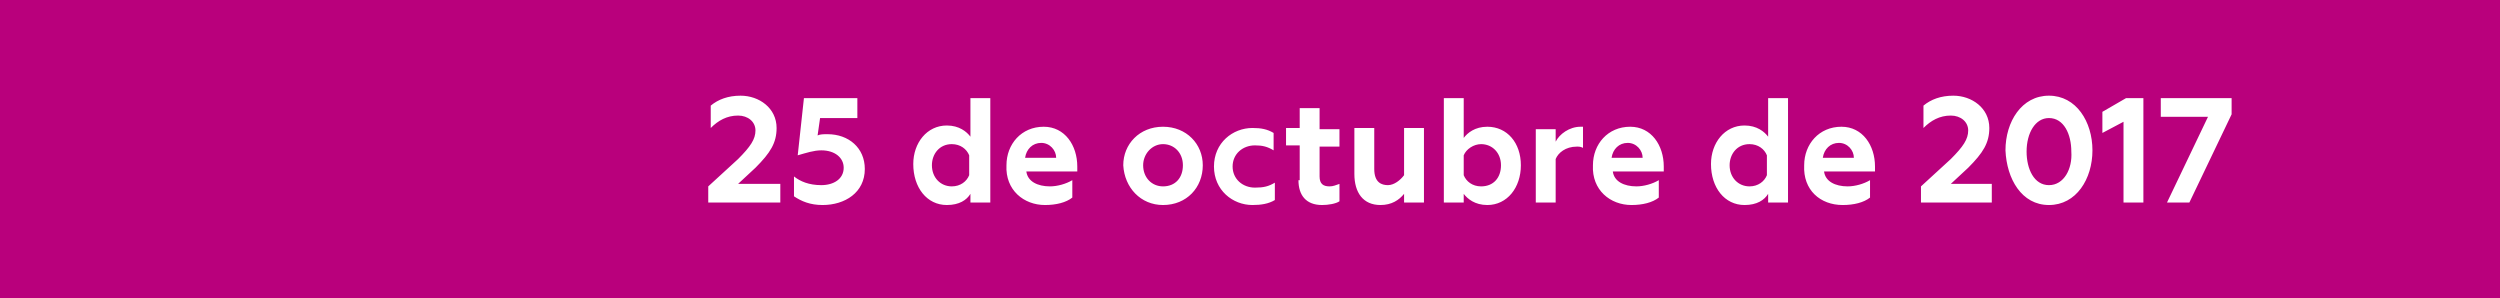 <?xml version="1.0" encoding="utf-8"?>
<!-- Generator: Adobe Illustrator 18.0.0, SVG Export Plug-In . SVG Version: 6.00 Build 0)  -->
<!DOCTYPE svg PUBLIC "-//W3C//DTD SVG 1.1//EN" "http://www.w3.org/Graphics/SVG/1.1/DTD/svg11.dtd">
<svg version="1.1" xmlns="http://www.w3.org/2000/svg" xmlns:xlink="http://www.w3.org/1999/xlink" x="0px" y="0px"
	 viewBox="0 0 201.2 24" enable-background="new 0 0 201.2 24" xml:space="preserve">
<g id="Capa_1">
</g>
<g id="Capa_2">
	<g>
		<rect y="0" fill="#B9007C" width="201.2" height="24"/>
		<path fill="#FFFFFF" d="M57.1,16.3h5.7v-1.5h-3.4l1.4-1.3c1.2-1.2,1.7-2,1.7-3.2c0-1.6-1.4-2.6-2.9-2.6c-1,0-1.8,0.3-2.4,0.8v1.8
			c0.6-0.6,1.3-1,2.2-1c0.8,0,1.4,0.5,1.4,1.2c0,0.7-0.4,1.3-1.4,2.3l-2.4,2.2V16.3z M66.2,16.5c1.8,0,3.4-1,3.4-2.9
			c0-1.7-1.3-2.8-3-2.8c-0.3,0-0.6,0-0.8,0.1l0.2-1.4H69V7.9h-4.3l-0.5,4.6c0.7-0.2,1.3-0.4,1.9-0.4c1.1,0,1.8,0.6,1.8,1.4
			c0,0.9-0.8,1.4-1.8,1.4c-1,0-1.7-0.3-2.2-0.7v1.6C64.5,16.2,65.2,16.5,66.2,16.5 M76.2,16.5c1,0,1.6-0.4,1.9-0.9v0.7h1.6V7.9h-1.6
			v3.1c-0.3-0.4-0.9-0.9-1.9-0.9c-1.6,0-2.7,1.4-2.7,3.1C73.5,15.1,74.6,16.5,76.2,16.5 M76.6,15c-0.9,0-1.6-0.7-1.6-1.7
			c0-0.9,0.6-1.7,1.6-1.7c0.7,0,1.2,0.4,1.4,0.9v1.6C77.8,14.6,77.3,15,76.6,15 M84.1,16.5c0.9,0,1.7-0.2,2.2-0.6v-1.4
			c-0.5,0.3-1.2,0.5-1.8,0.5c-1,0-1.8-0.4-1.9-1.2h4.1v-0.4c0-1.7-1-3.2-2.7-3.2c-1.8,0-3,1.4-3,3.1C80.9,15.3,82.4,16.5,84.1,16.5
			 M82.5,12.7c0.1-0.7,0.6-1.2,1.3-1.2c0.7,0,1.2,0.6,1.2,1.2H82.5z M93.6,15c-0.9,0-1.6-0.7-1.6-1.7c0-0.9,0.7-1.7,1.6-1.7
			c0.9,0,1.6,0.7,1.6,1.7C95.2,14.3,94.6,15,93.6,15 M93.6,16.5c1.9,0,3.2-1.4,3.2-3.2c0-1.7-1.3-3.1-3.2-3.1
			c-1.9,0-3.2,1.4-3.2,3.1C90.5,15.1,91.8,16.5,93.6,16.5 M100.8,16.5c0.7,0,1.3-0.1,1.8-0.4v-1.4c-0.5,0.3-0.9,0.4-1.6,0.4
			c-1,0-1.8-0.7-1.8-1.7c0-1,0.8-1.7,1.8-1.7c0.6,0,1,0.1,1.5,0.4v-1.4c-0.5-0.3-1-0.4-1.7-0.4c-1.6,0-3.1,1.2-3.1,3.1
			C97.7,15.3,99.2,16.5,100.8,16.5 M104.5,14.5c0,1.2,0.6,2,1.9,2c0.5,0,1.1-0.1,1.4-0.3v-1.4c-0.3,0.1-0.5,0.2-0.8,0.2
			c-0.5,0-0.8-0.2-0.8-0.8v-2.4h1.6v-1.4h-1.6V8.7h-1.6v1.6h-1.1v1.4h1.1V14.5z M113,10.3v3.8c-0.3,0.4-0.8,0.8-1.3,0.8
			c-0.5,0-1.1-0.2-1.1-1.3v-3.3H109V14c0,1.5,0.7,2.5,2.1,2.5c0.9,0,1.5-0.4,1.9-0.9v0.7h1.6v-6H113z M119.7,16.5
			c1.6,0,2.7-1.4,2.7-3.2c0-1.8-1.1-3.1-2.7-3.1c-1,0-1.6,0.5-1.9,0.9V7.9h-1.6v8.4h1.6v-0.7C118.1,16,118.7,16.5,119.7,16.5
			 M119.2,15c-0.7,0-1.2-0.4-1.4-0.9v-1.6c0.2-0.5,0.8-0.9,1.4-0.9c0.9,0,1.6,0.7,1.6,1.7C120.8,14.3,120.2,15,119.2,15 M123.6,16.3
			h1.6v-3.5c0.2-0.5,0.8-1,1.7-1c0.2,0,0.3,0,0.5,0.1v-1.7l-0.2,0c-0.9,0-1.7,0.6-2,1.2v-1h-1.6V16.3z M131.3,16.5
			c0.9,0,1.7-0.2,2.2-0.6v-1.4c-0.5,0.3-1.2,0.5-1.8,0.5c-1,0-1.8-0.4-1.9-1.2h4.1v-0.4c0-1.7-1-3.2-2.7-3.2c-1.8,0-3,1.4-3,3.1
			C128.1,15.3,129.6,16.5,131.3,16.5 M129.7,12.7c0.1-0.7,0.6-1.2,1.3-1.2c0.7,0,1.2,0.6,1.2,1.2H129.7z M140.4,16.5
			c1,0,1.6-0.4,1.9-0.9v0.7h1.6V7.9h-1.6v3.1c-0.3-0.4-0.9-0.9-1.9-0.9c-1.6,0-2.7,1.4-2.7,3.1C137.7,15.1,138.8,16.5,140.4,16.5
			 M140.8,15c-0.9,0-1.6-0.7-1.6-1.7c0-0.9,0.6-1.7,1.6-1.7c0.7,0,1.2,0.4,1.4,0.9v1.6C142,14.6,141.5,15,140.8,15 M148.3,16.5
			c0.9,0,1.7-0.2,2.2-0.6v-1.4c-0.5,0.3-1.2,0.5-1.8,0.5c-1,0-1.8-0.4-1.9-1.2h4.1v-0.4c0-1.7-1-3.2-2.7-3.2c-1.8,0-3,1.4-3,3.1
			C145.1,15.3,146.5,16.5,148.3,16.5 M146.7,12.7c0.1-0.7,0.6-1.2,1.3-1.2c0.7,0,1.2,0.6,1.2,1.2H146.7z M154.6,16.3h5.7v-1.5H157
			l1.4-1.3c1.2-1.2,1.7-2,1.7-3.2c0-1.6-1.4-2.6-2.9-2.6c-1,0-1.8,0.3-2.4,0.8v1.8c0.6-0.6,1.3-1,2.2-1c0.8,0,1.4,0.5,1.4,1.2
			c0,0.7-0.4,1.3-1.4,2.3l-2.4,2.2V16.3z M164.9,16.5c2.2,0,3.5-2.1,3.5-4.4c0-2.3-1.3-4.4-3.5-4.4c-2.2,0-3.5,2.1-3.5,4.4
			C161.5,14.4,162.7,16.5,164.9,16.5 M164.9,14.9c-1.2,0-1.8-1.3-1.8-2.7c0-1.5,0.7-2.7,1.8-2.7c1.2,0,1.8,1.3,1.8,2.7
			C166.8,13.6,166.1,14.9,164.9,14.9 M170.9,16.3h1.6V7.9h-1.4L169.2,9v1.7l1.7-0.9V16.3z M174.4,16.3h1.8l3.4-7.1V7.9h-5.7v1.5h3.8
			L174.4,16.3z"/>
	</g>
</g>
</svg>
